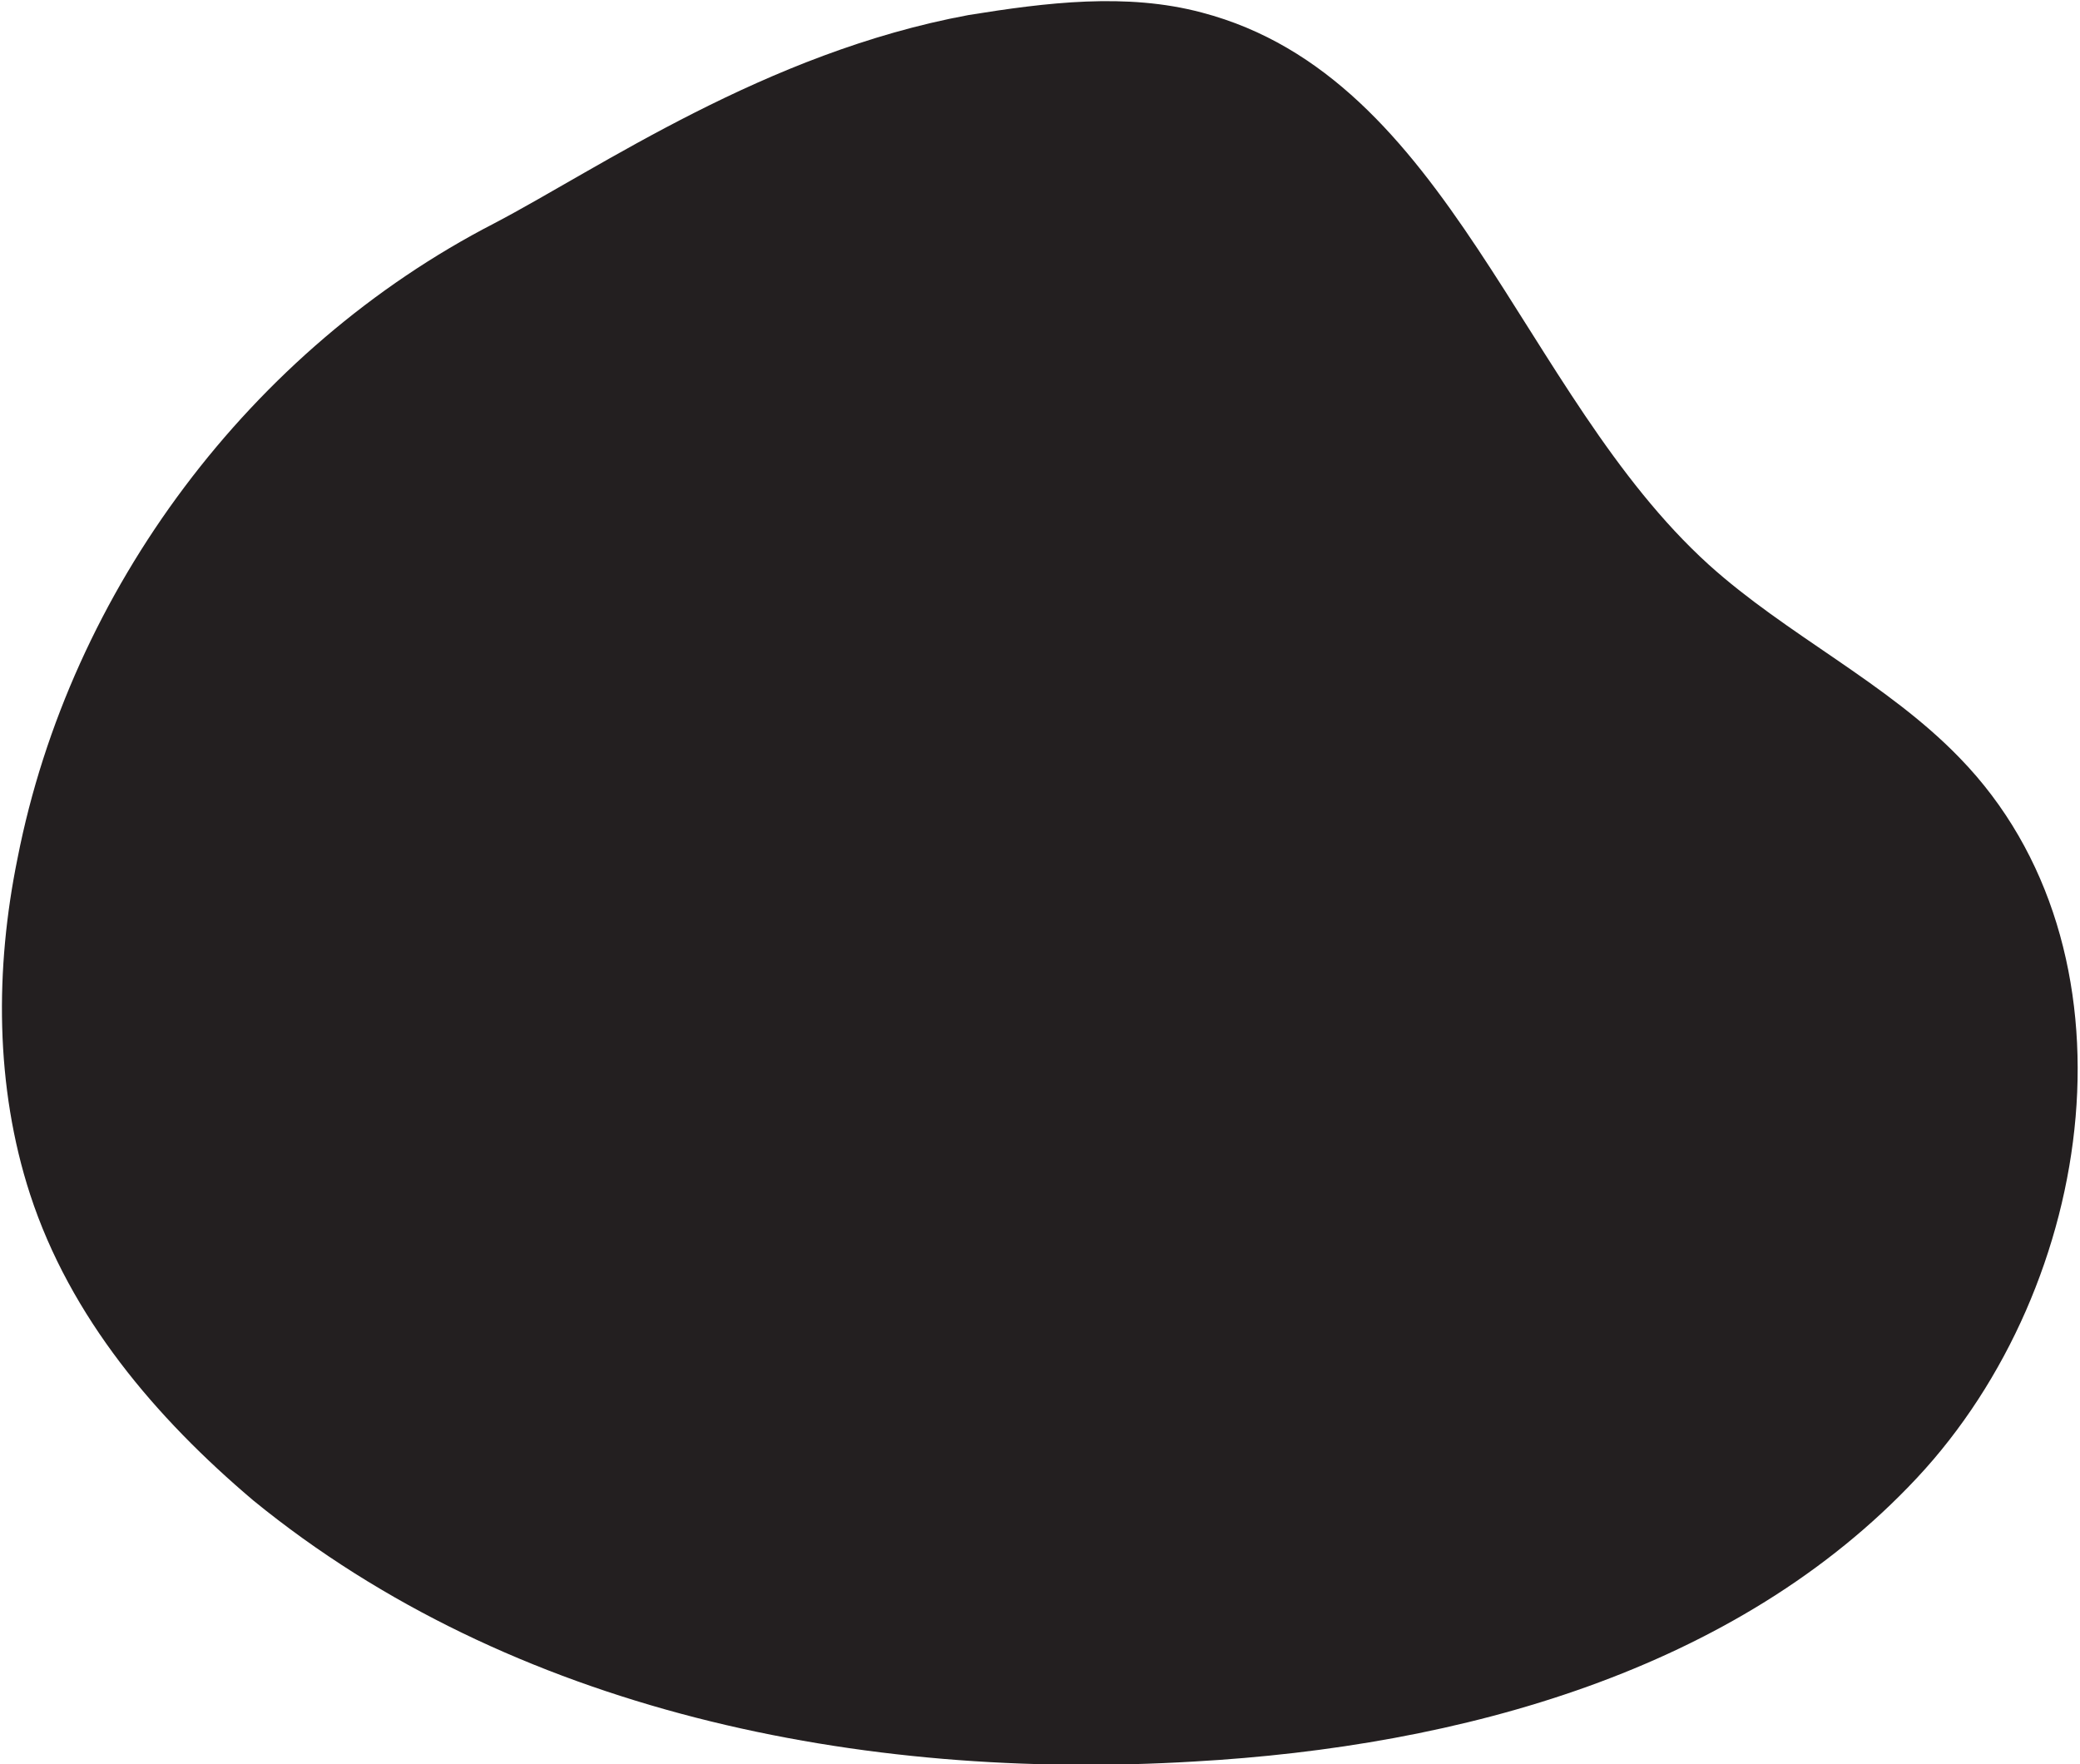 <?xml version="1.0" encoding="utf-8"?>
<!-- Generator: Adobe Illustrator 24.0.0, SVG Export Plug-In . SVG Version: 6.00 Build 0)  -->
<svg version="1.1" id="Layer_1" xmlns="http://www.w3.org/2000/svg" xmlns:xlink="http://www.w3.org/1999/xlink" x="0px" y="0px"
	 viewBox="0 0 82.9 70.3" style="enable-background:new 0 0 82.9 70.3;" xml:space="preserve">
<style type="text/css">
	.st0{fill:#231F20;}
</style>
<path class="st0" d="M19.7,8.9c-9.7,5-16.9,14.6-19,25.3c-0.9,4.4-0.9,9.1,0.5,13.4c1.6,4.9,5,8.9,8.9,12.2
	C20.4,68.2,34.3,71,47.6,70.2c10.6-0.6,21.6-3.6,28.8-11.3c7.2-7.7,9.1-21.1,1.7-28.7c-2.9-3-6.9-4.9-10-7.7
	c-7.5-6.8-10.3-19.4-20.2-22c-3-0.8-6.2-0.4-9.3,0.1C30.5,2.1,23.9,6.7,19.7,8.9z"/>
</svg>

